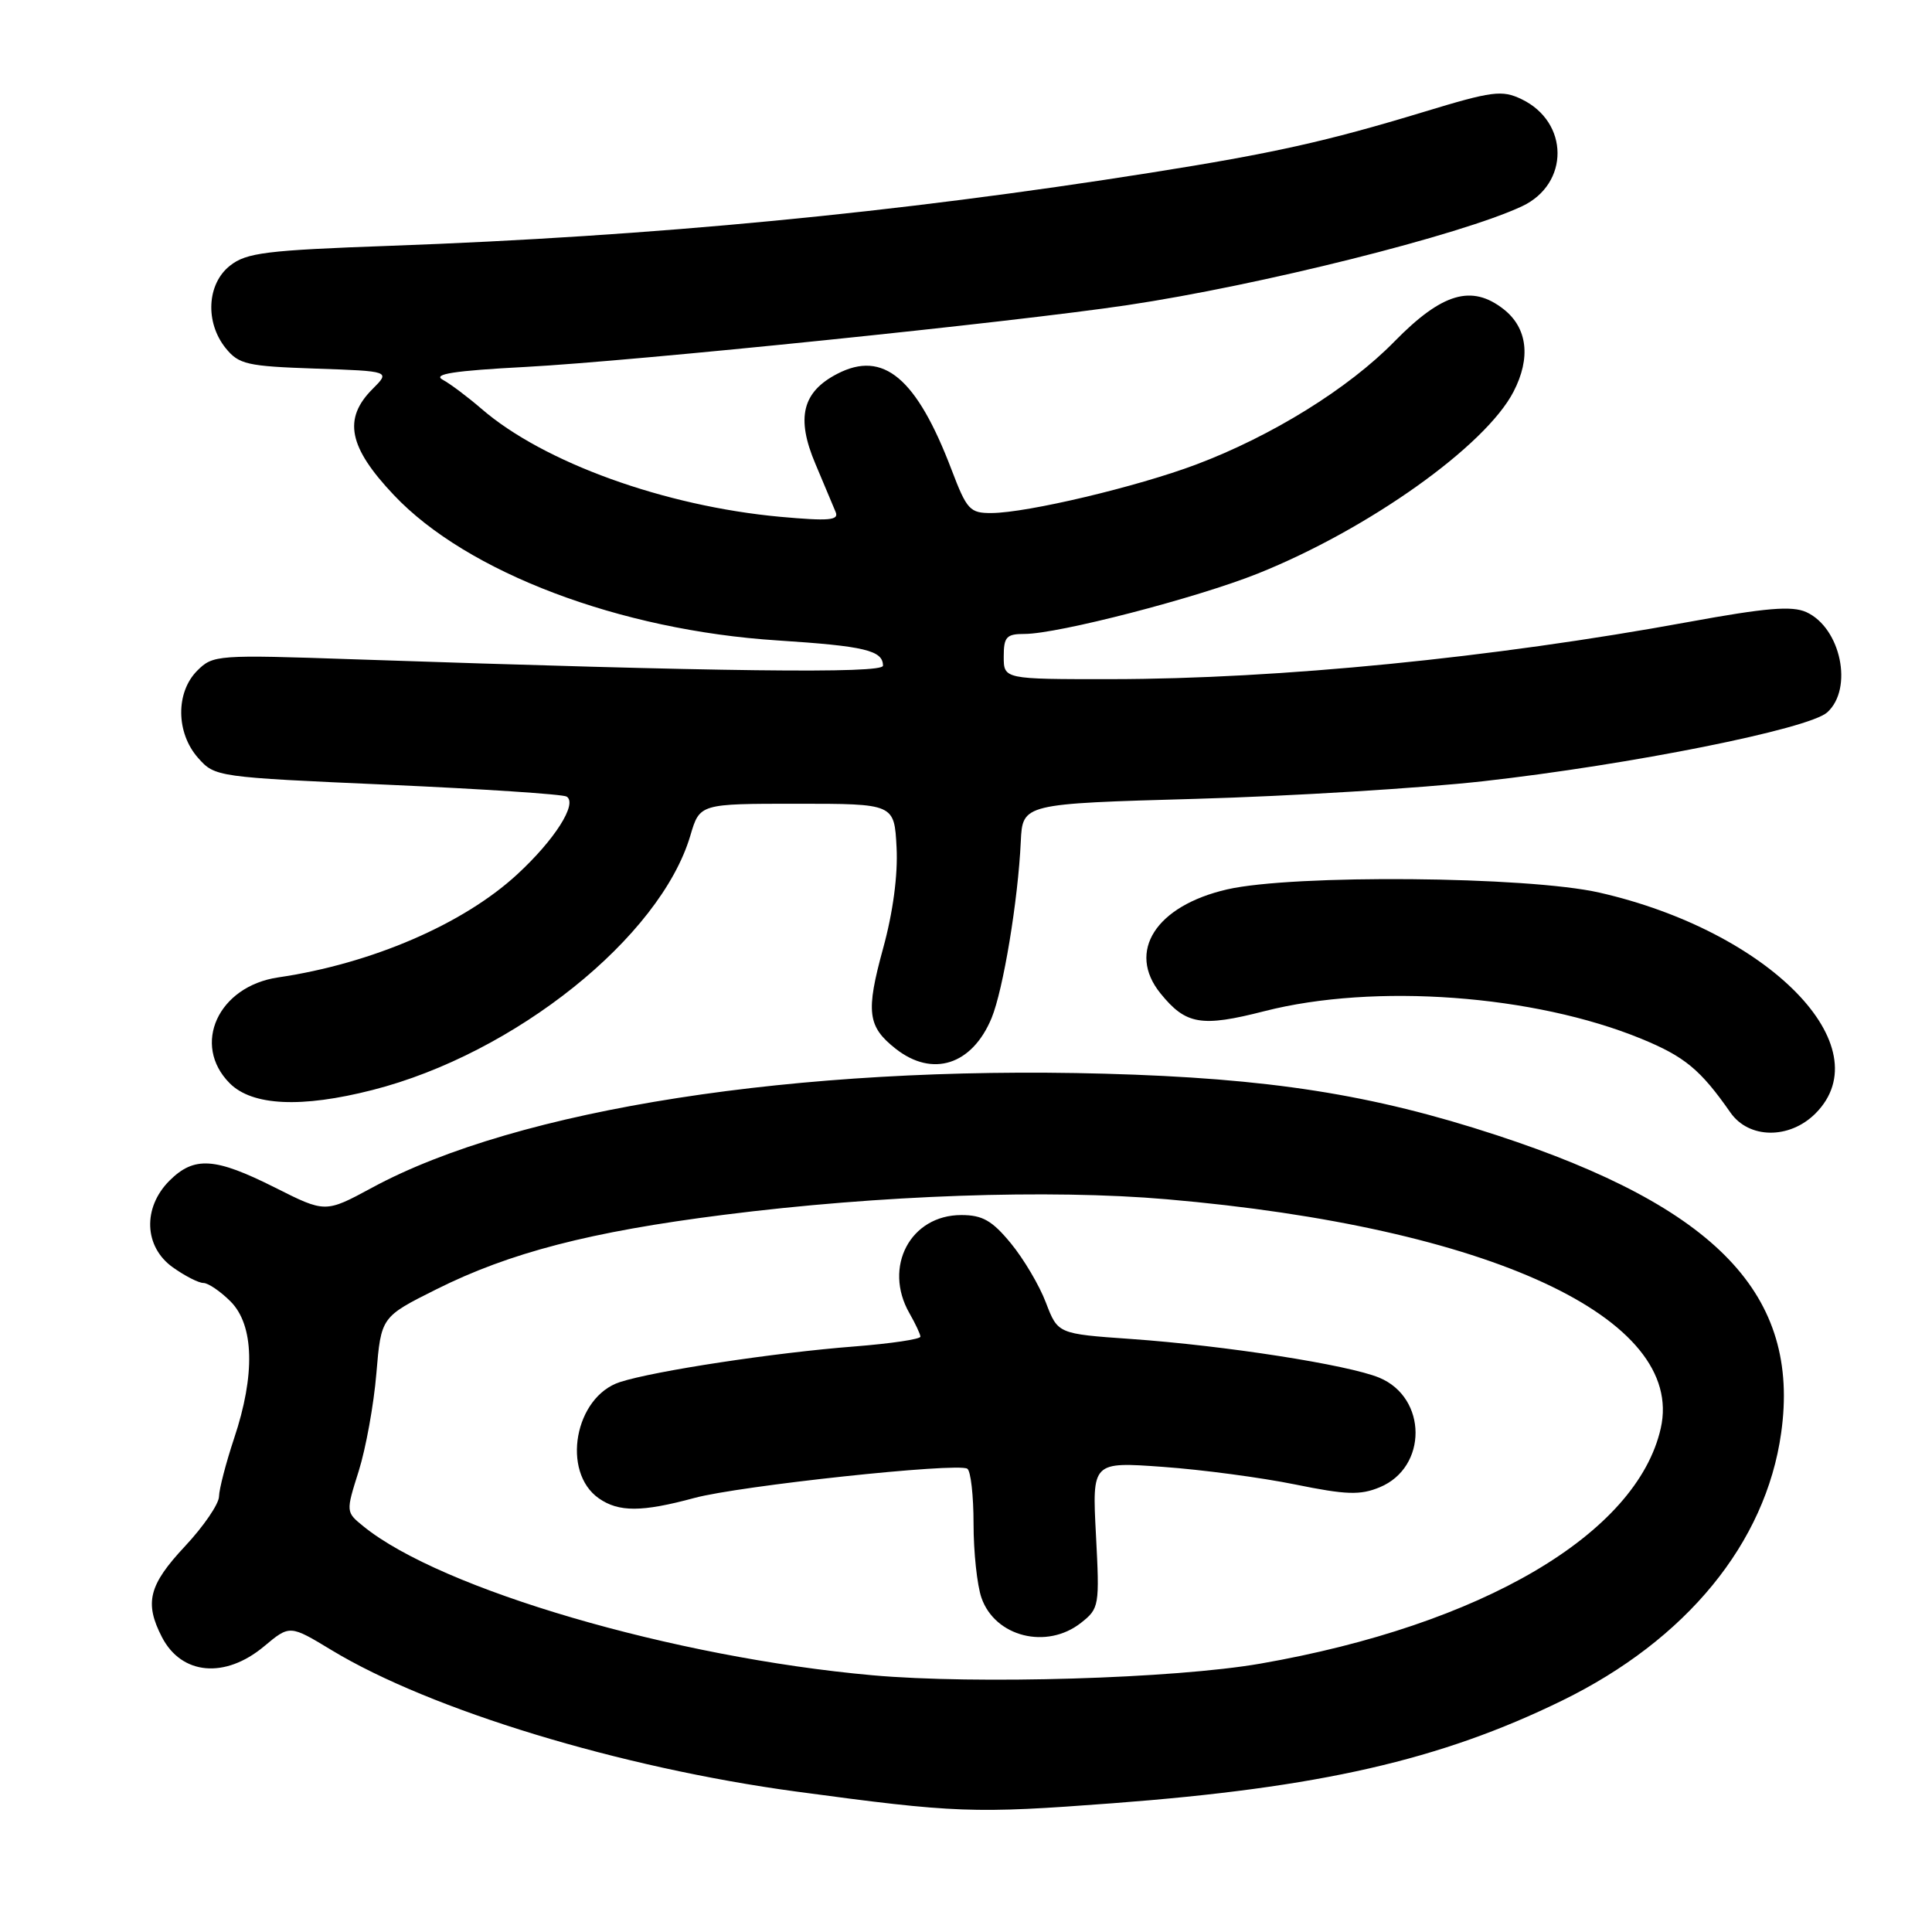 <?xml version="1.0" encoding="UTF-8" standalone="no"?>
<!DOCTYPE svg PUBLIC "-//W3C//DTD SVG 1.1//EN" "http://www.w3.org/Graphics/SVG/1.1/DTD/svg11.dtd" >
<svg xmlns="http://www.w3.org/2000/svg" xmlns:xlink="http://www.w3.org/1999/xlink" version="1.1" viewBox="0 0 256 256">
 <g >
 <path fill="currentColor"
d=" M 147.44 238.94 C 174.87 236.87 190.86 233.22 207.00 225.33 C 223.46 217.28 233.96 204.46 236.01 189.90 C 238.60 171.60 227.50 159.98 198.32 150.42 C 181.79 145.00 168.17 142.87 146.35 142.27 C 105.67 141.16 68.58 146.93 49.31 157.37 C 43.11 160.72 43.11 160.72 36.44 157.36 C 28.48 153.36 25.73 153.18 22.45 156.45 C 18.88 160.03 19.08 165.21 22.90 167.93 C 24.50 169.07 26.32 170.00 26.95 170.00 C 27.58 170.00 29.20 171.10 30.55 172.45 C 33.67 175.58 33.84 182.18 31.02 190.59 C 29.94 193.84 29.04 197.31 29.02 198.29 C 29.01 199.28 26.98 202.25 24.50 204.90 C 19.71 210.02 19.11 212.38 21.46 216.93 C 24.06 221.95 29.82 222.47 34.99 218.15 C 38.40 215.30 38.40 215.30 43.95 218.66 C 57.06 226.59 82.20 234.24 105.50 237.39 C 126.70 240.25 128.99 240.33 147.44 238.94 Z  M 240.55 147.55 C 249.41 138.68 234.45 123.40 211.91 118.27 C 202.36 116.11 171.38 115.84 162.60 117.85 C 153.16 120.02 149.27 126.08 153.77 131.63 C 157.13 135.78 159.17 136.13 167.56 133.98 C 182.13 130.26 203.29 131.81 217.50 137.65 C 223.24 140.01 225.32 141.73 229.30 147.43 C 231.74 150.92 237.11 150.98 240.55 147.55 Z  M 49.36 144.43 C 68.21 139.63 87.50 124.18 91.48 110.70 C 92.72 106.50 92.72 106.50 105.61 106.50 C 118.50 106.50 118.50 106.50 118.80 112.29 C 118.99 115.92 118.33 120.89 117.02 125.65 C 114.70 134.10 114.95 136.03 118.69 138.97 C 123.56 142.80 128.81 141.12 131.39 134.90 C 132.93 131.16 134.90 119.32 135.26 111.50 C 135.50 106.50 135.50 106.50 158.50 105.85 C 171.15 105.49 188.25 104.44 196.50 103.52 C 216.02 101.33 239.68 96.60 242.12 94.39 C 245.60 91.24 243.92 83.20 239.35 81.11 C 237.44 80.25 234.04 80.53 223.71 82.42 C 197.81 87.17 169.46 89.97 147.25 89.99 C 133.00 90.00 133.00 90.00 133.00 87.00 C 133.00 84.39 133.36 84.00 135.75 84.00 C 140.18 84.00 158.60 79.23 166.69 75.99 C 181.32 70.13 196.83 59.10 200.55 51.90 C 202.87 47.42 202.40 43.46 199.25 40.98 C 195.01 37.65 191.08 38.81 184.77 45.25 C 178.68 51.48 168.51 57.78 158.50 61.55 C 150.66 64.50 136.13 67.95 131.39 67.98 C 128.52 68.00 128.11 67.56 126.09 62.25 C 121.46 50.08 117.05 46.37 110.95 49.53 C 106.30 51.93 105.46 55.37 108.04 61.45 C 109.21 64.23 110.43 67.11 110.73 67.85 C 111.19 68.95 109.83 69.06 103.39 68.48 C 88.04 67.07 72.02 61.28 63.80 54.17 C 61.98 52.60 59.67 50.86 58.65 50.31 C 57.28 49.57 60.16 49.12 69.65 48.62 C 84.05 47.85 134.21 42.70 149.39 40.43 C 166.94 37.81 193.57 31.14 201.68 27.33 C 207.98 24.37 207.94 16.18 201.61 13.14 C 199.01 11.90 197.76 12.06 188.62 14.84 C 175.77 18.74 168.68 20.32 152.50 22.88 C 118.78 28.22 86.58 31.31 51.73 32.57 C 35.26 33.16 32.65 33.48 30.48 35.20 C 27.41 37.61 27.15 42.72 29.91 46.14 C 31.65 48.28 32.73 48.53 41.78 48.84 C 51.73 49.18 51.73 49.18 49.37 51.54 C 45.42 55.49 46.18 59.25 52.19 65.60 C 61.87 75.85 82.13 83.52 103.02 84.86 C 114.58 85.61 117.00 86.18 117.00 88.21 C 117.00 89.28 95.55 89.02 46.89 87.36 C 28.78 86.74 28.22 86.78 26.14 88.86 C 23.26 91.74 23.31 97.11 26.25 100.43 C 28.48 102.95 28.71 102.98 51.34 103.98 C 63.90 104.54 74.59 105.24 75.08 105.55 C 76.56 106.47 73.50 111.29 68.51 115.88 C 61.37 122.46 49.23 127.69 36.87 129.51 C 28.90 130.68 25.35 138.44 30.45 143.55 C 33.44 146.53 39.93 146.84 49.36 144.43 Z  M 115.59 221.98 C 89.27 219.62 58.44 210.60 48.16 202.25 C 45.82 200.35 45.82 200.35 47.53 194.93 C 48.47 191.94 49.53 186.12 49.87 182.00 C 50.50 174.50 50.50 174.50 57.82 170.84 C 67.54 165.98 78.21 163.21 95.90 160.97 C 116.54 158.35 139.00 157.56 154.61 158.91 C 197.37 162.61 223.35 174.65 220.06 189.25 C 216.90 203.25 196.35 215.33 167.00 220.44 C 155.61 222.42 129.31 223.21 115.59 221.98 Z  M 143.23 215.04 C 145.66 213.13 145.71 212.80 145.22 203.38 C 144.71 193.69 144.71 193.69 154.11 194.37 C 159.27 194.74 167.15 195.79 171.62 196.70 C 178.39 198.08 180.24 198.14 182.82 197.07 C 189.18 194.44 189.14 185.20 182.76 182.55 C 178.62 180.84 162.35 178.30 149.84 177.42 C 140.17 176.74 140.17 176.74 138.59 172.61 C 137.73 170.33 135.63 166.79 133.94 164.74 C 131.46 161.73 130.18 161.00 127.38 161.00 C 120.63 161.00 117.00 167.87 120.50 174.00 C 121.29 175.38 121.95 176.78 121.96 177.11 C 121.98 177.45 118.06 178.03 113.25 178.41 C 102.64 179.23 86.73 181.65 82.15 183.13 C 76.15 185.08 74.34 195.03 79.35 198.54 C 81.99 200.38 85.05 200.37 92.00 198.49 C 97.97 196.87 126.83 193.78 128.17 194.61 C 128.63 194.89 129.00 198.17 129.00 201.91 C 129.00 205.65 129.47 210.06 130.05 211.72 C 131.85 216.89 138.69 218.61 143.23 215.04 Z "/>
</g>
</svg>